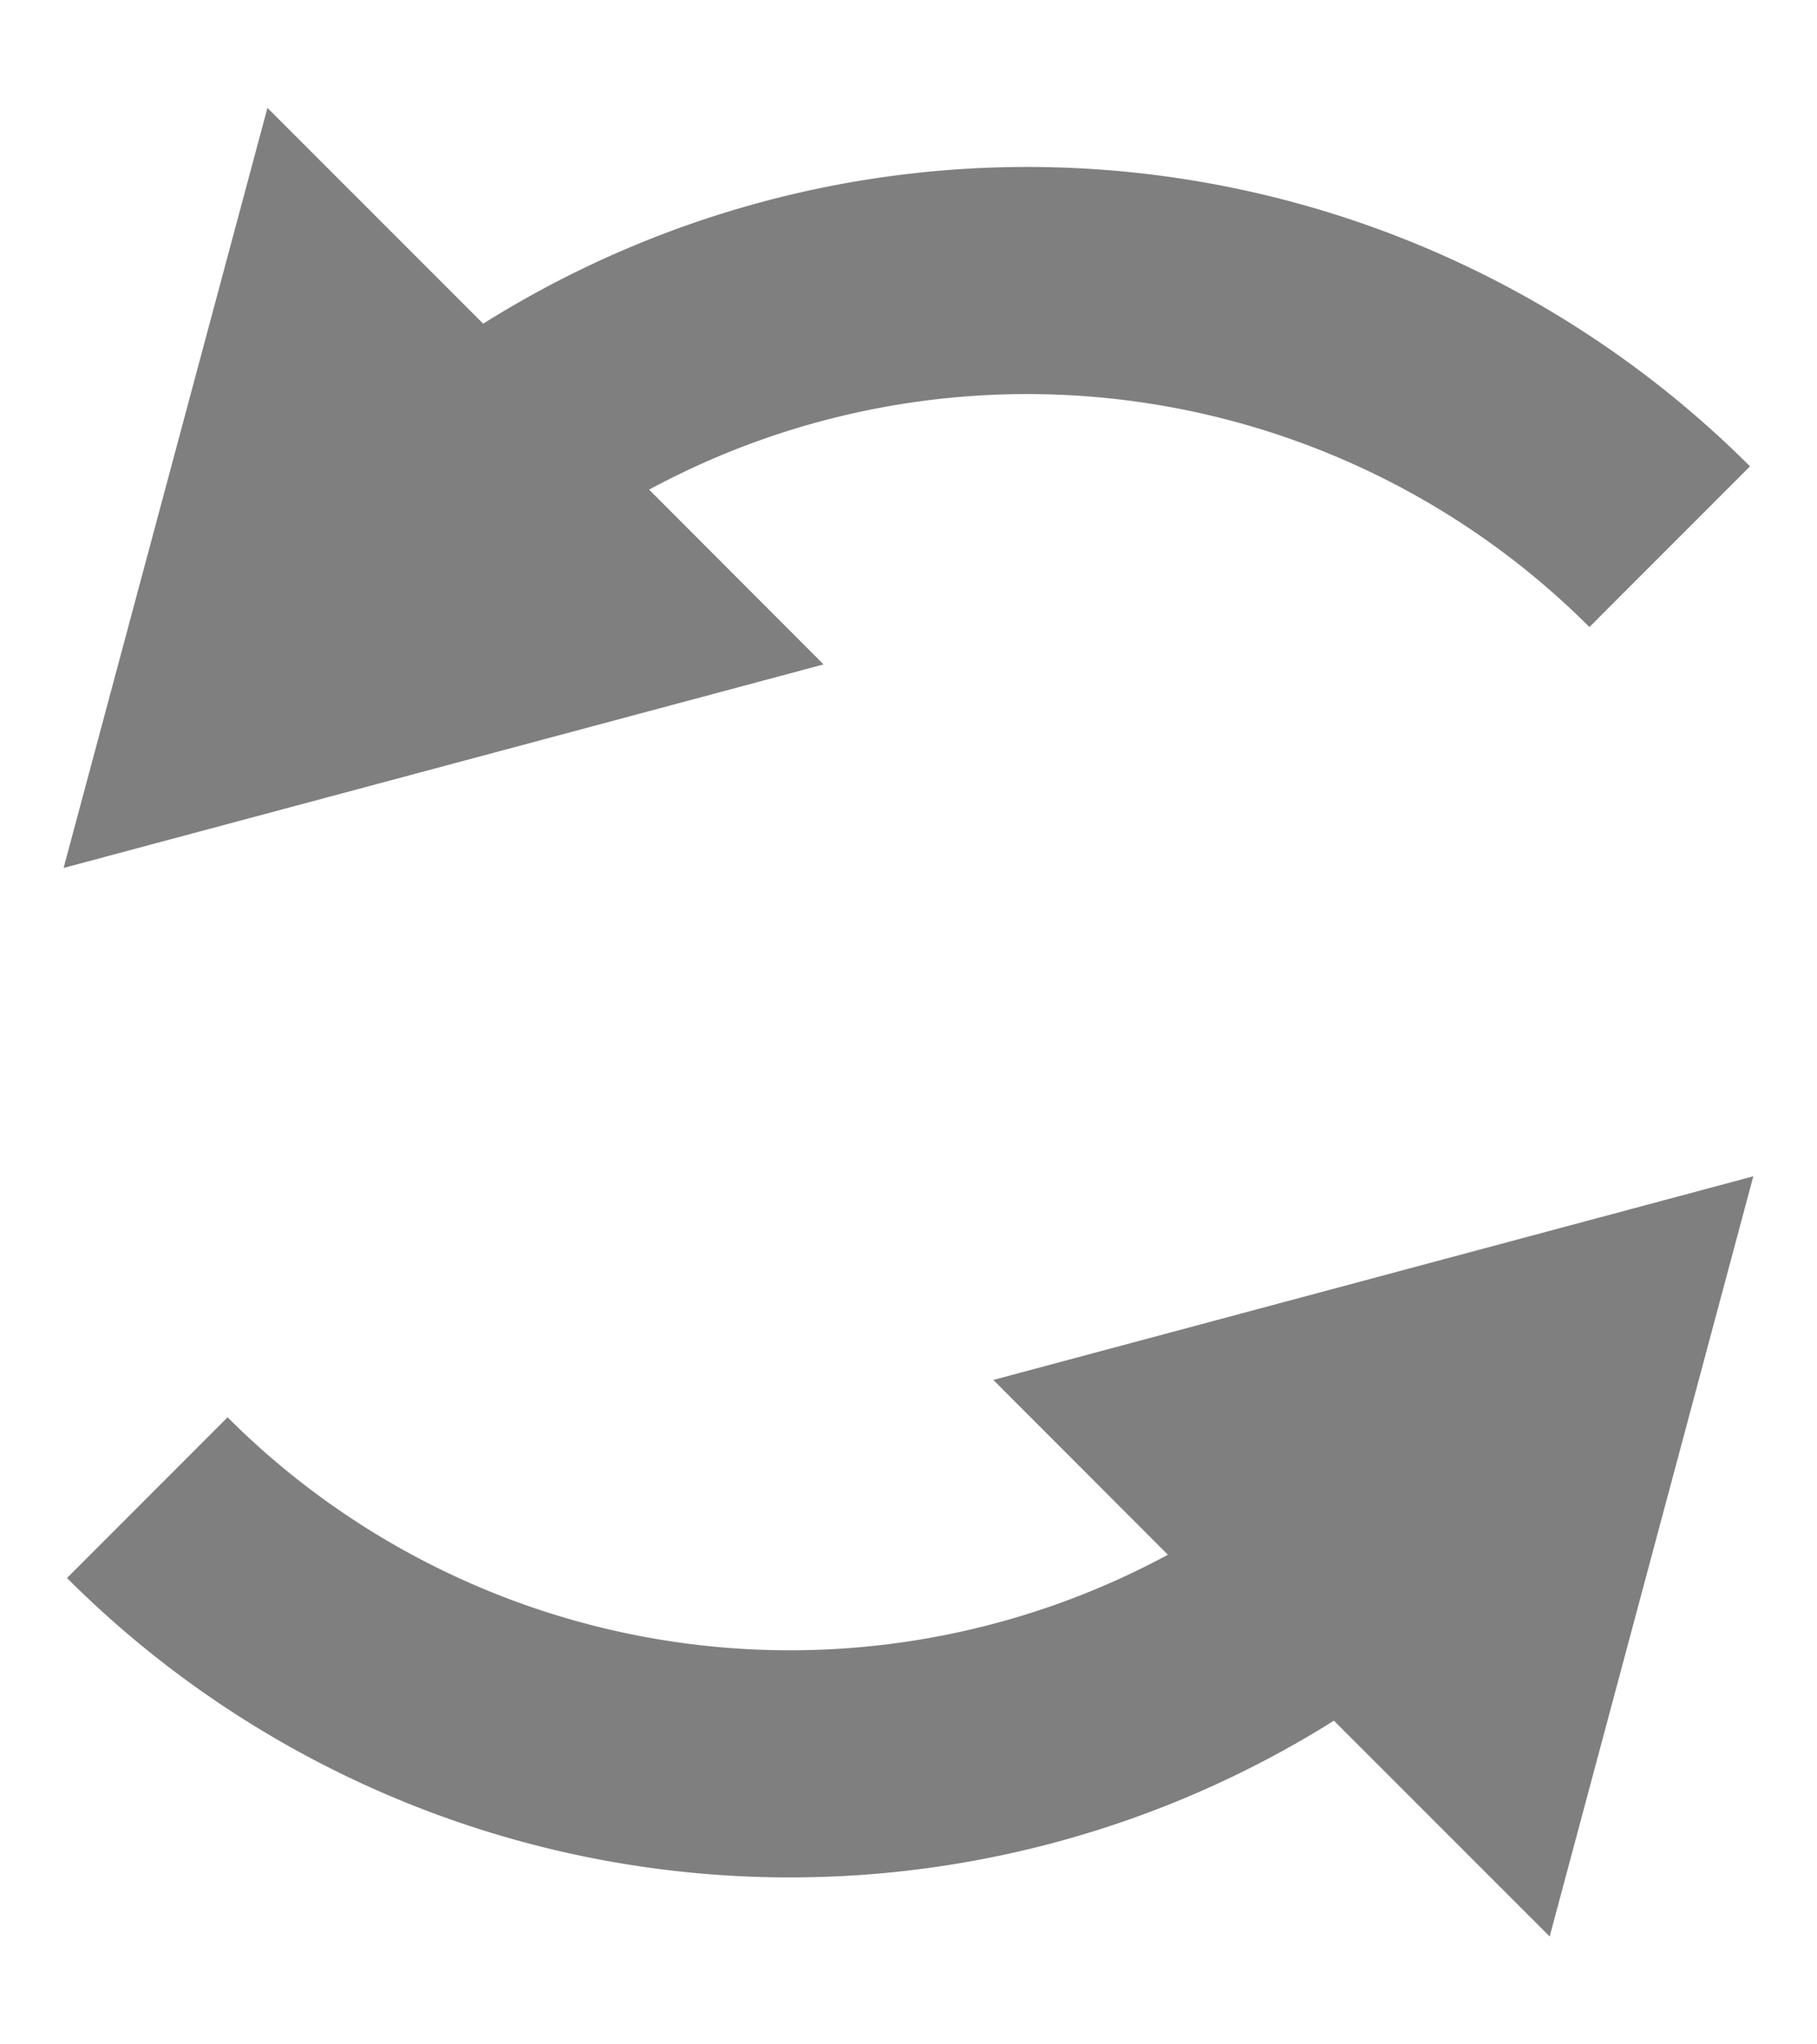 <svg width="16" height="18" fill="none" xmlns="http://www.w3.org/2000/svg"><path d="M.56 7.642L2.355.95l1.9 1.9A9.003 9.003 0 0115.41 4.106l-1.414 1.415a7.003 7.003 0 00-8.28-1.21L7.252 5.85.56 7.642zm14.879 2.716l-1.793 6.692-1.9-1.9A9.004 9.004 0 01.59 13.894l1.414-1.415a7.003 7.003 0 008.28 1.21L8.747 12.15l6.692-1.793z" fill="#000" fill-opacity=".5"/></svg>